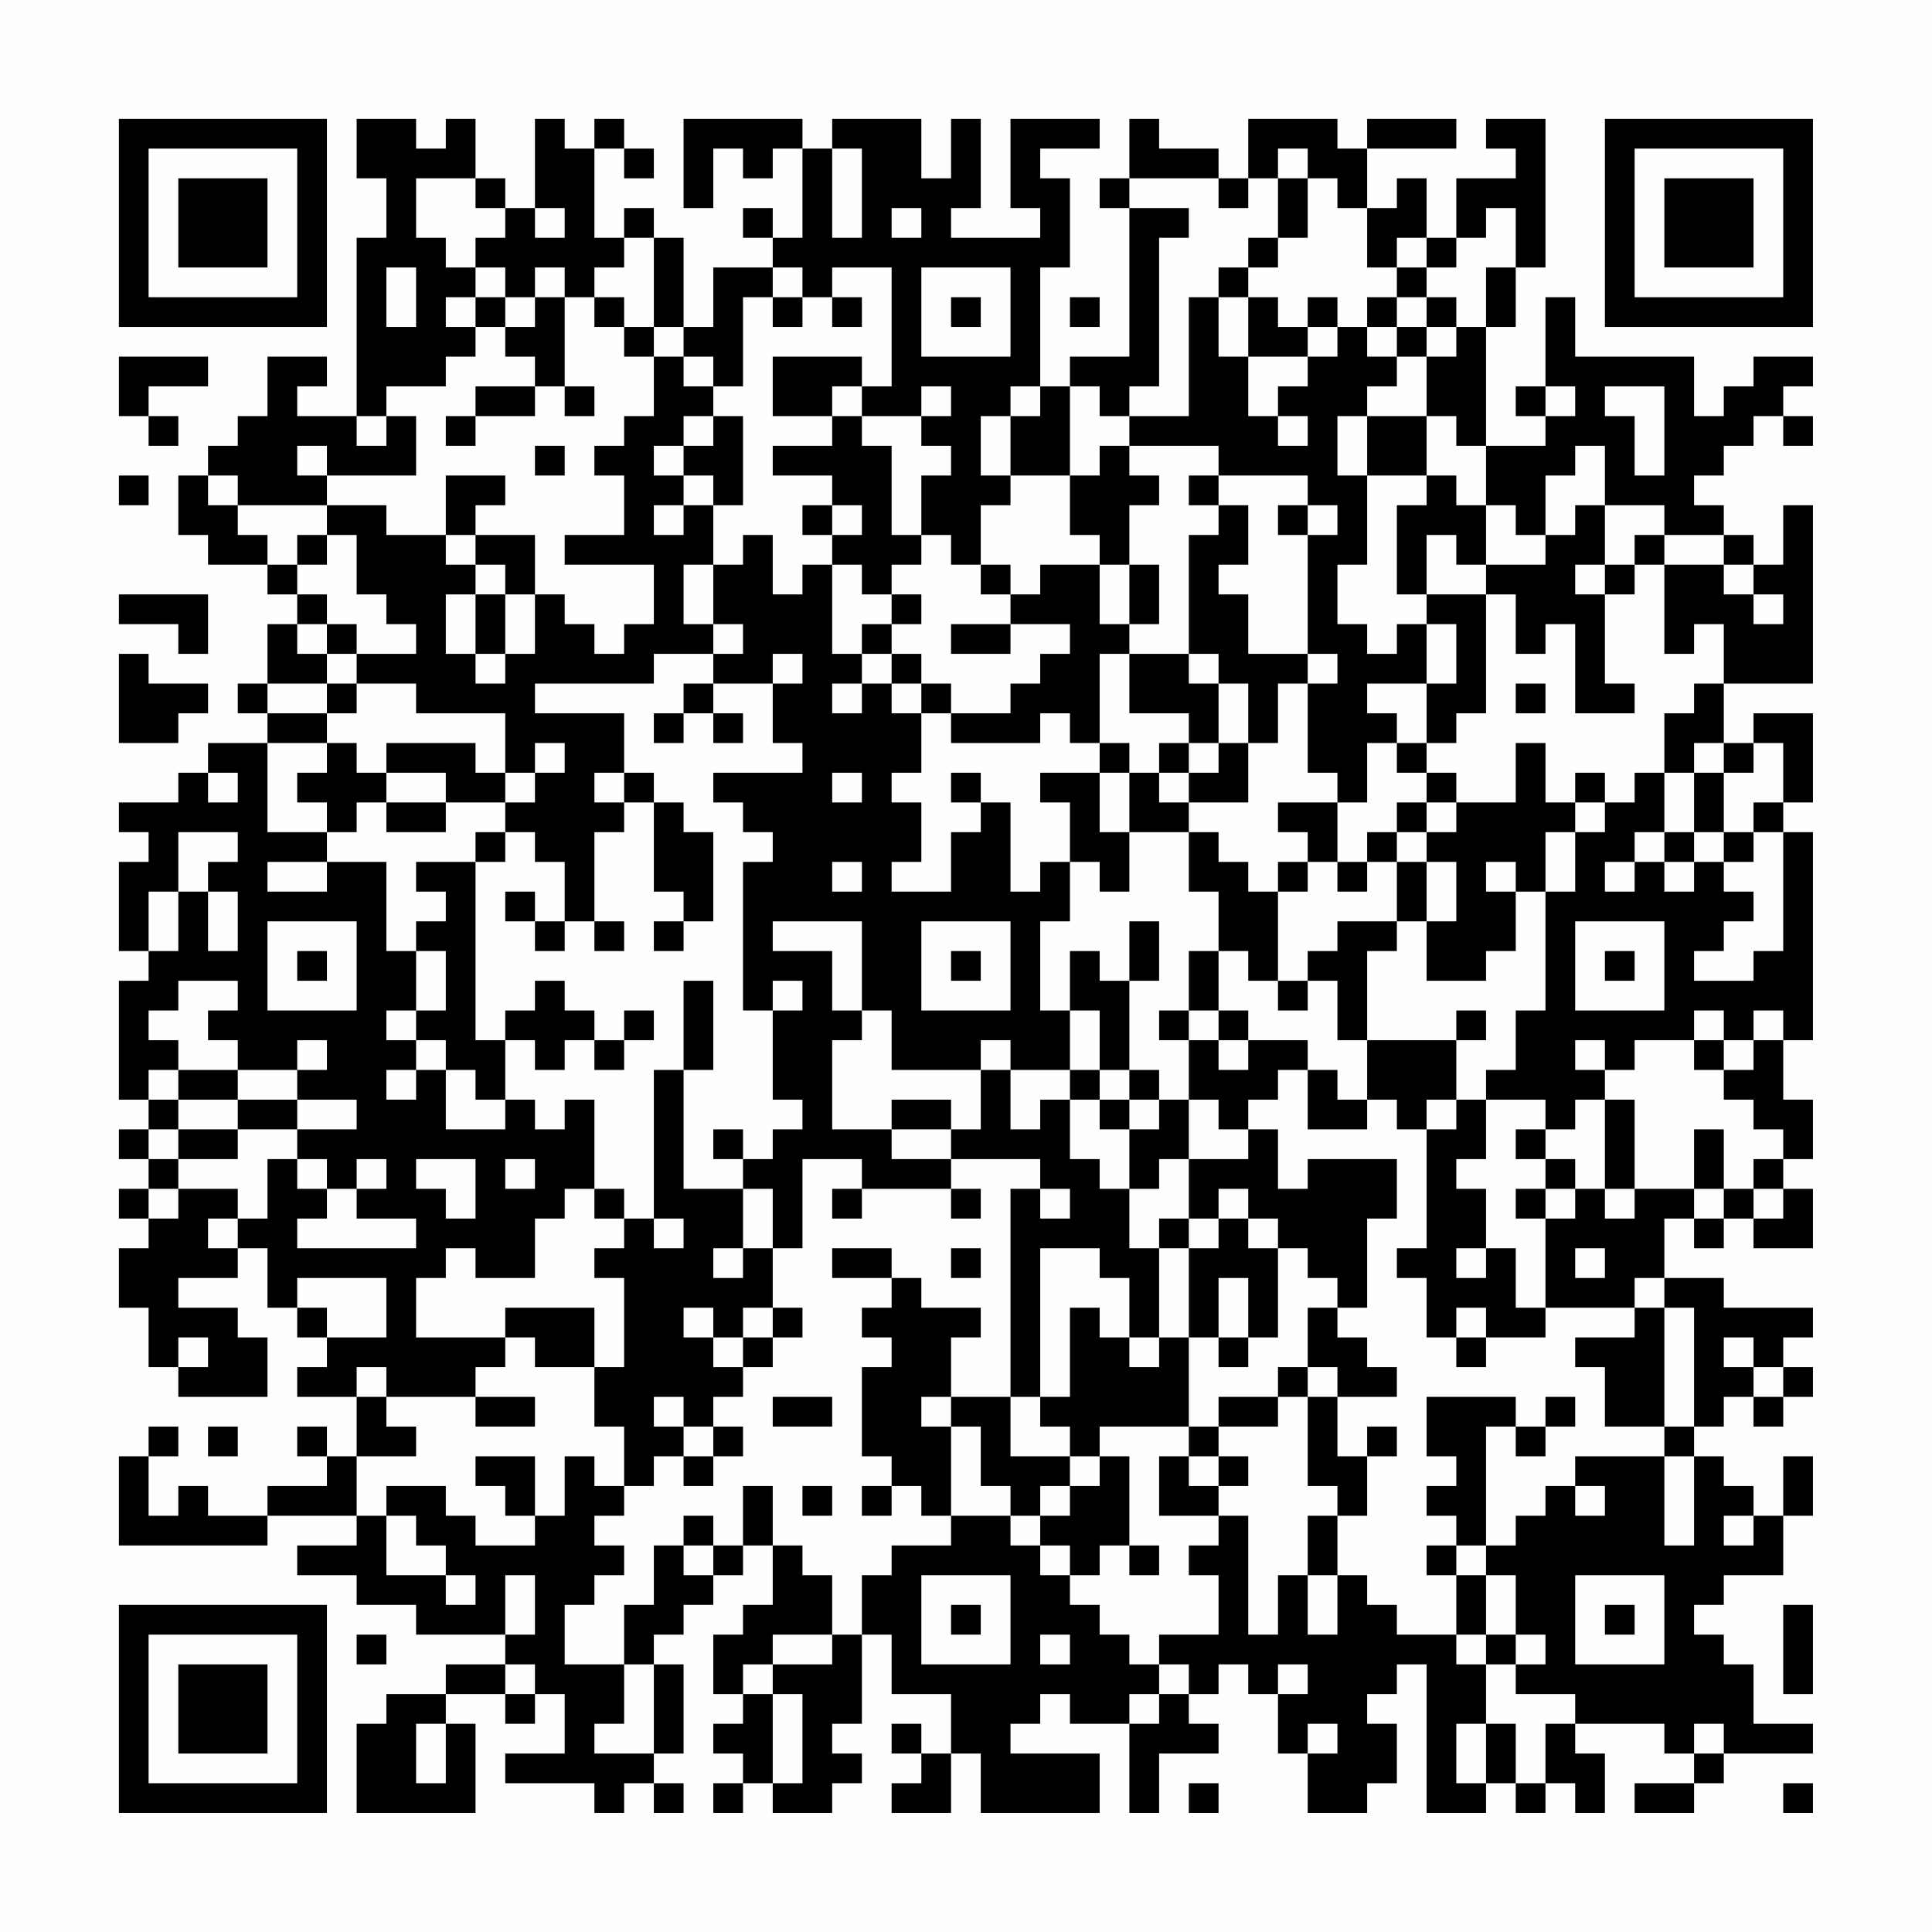 <?xml version="1.0" encoding="UTF-8"?>
<svg xmlns="http://www.w3.org/2000/svg" version="1.1" width="300" height="300" viewBox="0 0 300 300"><rect x="0" y="0" width="300" height="300" fill="#fefefe"/><g transform="scale(4.615)"><g transform="translate(4,4)"><path fill-rule="evenodd" d="M8 0L8 2L9 2L9 4L8 4L8 10L6 10L6 9L7 9L7 8L5 8L5 10L4 10L4 11L3 11L3 12L2 12L2 14L3 14L3 15L5 15L5 16L6 16L6 17L5 17L5 19L4 19L4 20L5 20L5 21L3 21L3 22L2 22L2 23L0 23L0 24L1 24L1 25L0 25L0 28L1 28L1 29L0 29L0 33L1 33L1 34L0 34L0 35L1 35L1 36L0 36L0 37L1 37L1 38L0 38L0 40L1 40L1 42L2 42L2 43L5 43L5 41L4 41L4 40L2 40L2 39L4 39L4 38L5 38L5 40L6 40L6 41L7 41L7 42L6 42L6 43L8 43L8 45L7 45L7 44L6 44L6 45L7 45L7 46L5 46L5 47L3 47L3 46L2 46L2 47L1 47L1 45L2 45L2 44L1 44L1 45L0 45L0 48L5 48L5 47L8 47L8 48L6 48L6 49L8 49L8 50L10 50L10 51L13 51L13 52L11 52L11 53L9 53L9 54L8 54L8 57L12 57L12 54L11 54L11 53L13 53L13 54L14 54L14 53L15 53L15 55L13 55L13 56L16 56L16 57L17 57L17 56L18 56L18 57L19 57L19 56L18 56L18 55L19 55L19 52L18 52L18 51L19 51L19 50L20 50L20 49L21 49L21 48L22 48L22 50L21 50L21 51L20 51L20 53L21 53L21 54L20 54L20 55L21 55L21 56L20 56L20 57L21 57L21 56L22 56L22 57L24 57L24 56L25 56L25 55L24 55L24 54L25 54L25 51L26 51L26 53L28 53L28 55L27 55L27 54L26 54L26 55L27 55L27 56L26 56L26 57L28 57L28 55L29 55L29 57L33 57L33 55L30 55L30 54L31 54L31 53L32 53L32 54L34 54L34 57L35 57L35 55L37 55L37 54L36 54L36 53L37 53L37 52L38 52L38 53L39 53L39 55L40 55L40 57L42 57L42 56L43 56L43 54L42 54L42 53L43 53L43 52L44 52L44 57L46 57L46 56L47 56L47 57L48 57L48 56L49 56L49 57L50 57L50 55L49 55L49 54L52 54L52 55L53 55L53 56L51 56L51 57L53 57L53 56L54 56L54 55L57 55L57 54L55 54L55 52L54 52L54 51L53 51L53 50L54 50L54 49L56 49L56 47L57 47L57 45L56 45L56 47L55 47L55 46L54 46L54 45L53 45L53 44L54 44L54 43L55 43L55 44L56 44L56 43L57 43L57 42L56 42L56 41L57 41L57 40L54 40L54 39L52 39L52 37L53 37L53 38L54 38L54 37L55 37L55 38L57 38L57 36L56 36L56 35L57 35L57 33L56 33L56 31L57 31L57 24L56 24L56 23L57 23L57 20L55 20L55 21L54 21L54 19L57 19L57 13L56 13L56 15L55 15L55 14L54 14L54 13L53 13L53 12L54 12L54 11L55 11L55 10L56 10L56 11L57 11L57 10L56 10L56 9L57 9L57 8L55 8L55 9L54 9L54 10L53 10L53 8L49 8L49 6L48 6L48 9L47 9L47 10L48 10L48 11L46 11L46 7L47 7L47 5L48 5L48 0L46 0L46 1L47 1L47 2L45 2L45 4L44 4L44 2L43 2L43 3L42 3L42 1L45 1L45 0L42 0L42 1L41 1L41 0L38 0L38 2L37 2L37 1L35 1L35 0L34 0L34 2L33 2L33 3L34 3L34 8L32 8L32 9L31 9L31 5L32 5L32 2L31 2L31 1L33 1L33 0L30 0L30 3L31 3L31 4L28 4L28 3L29 3L29 0L28 0L28 2L27 2L27 0L24 0L24 1L23 1L23 0L19 0L19 3L20 3L20 1L21 1L21 2L22 2L22 1L23 1L23 4L22 4L22 3L21 3L21 4L22 4L22 5L20 5L20 7L19 7L19 4L18 4L18 3L17 3L17 4L16 4L16 1L17 1L17 2L18 2L18 1L17 1L17 0L16 0L16 1L15 1L15 0L14 0L14 3L13 3L13 2L12 2L12 0L11 0L11 1L10 1L10 0ZM24 1L24 4L25 4L25 1ZM39 1L39 2L38 2L38 3L37 3L37 2L34 2L34 3L36 3L36 4L35 4L35 9L34 9L34 10L33 10L33 9L32 9L32 12L30 12L30 10L31 10L31 9L30 9L30 10L29 10L29 12L30 12L30 13L29 13L29 15L28 15L28 14L27 14L27 12L28 12L28 11L27 11L27 10L28 10L28 9L27 9L27 10L25 10L25 9L26 9L26 5L24 5L24 6L23 6L23 5L22 5L22 6L21 6L21 9L20 9L20 8L19 8L19 7L18 7L18 4L17 4L17 5L16 5L16 6L15 6L15 5L14 5L14 6L13 6L13 5L12 5L12 4L13 4L13 3L12 3L12 2L10 2L10 4L11 4L11 5L12 5L12 6L11 6L11 7L12 7L12 8L11 8L11 9L9 9L9 10L8 10L8 11L9 11L9 10L10 10L10 12L7 12L7 11L6 11L6 12L7 12L7 13L4 13L4 12L3 12L3 13L4 13L4 14L5 14L5 15L6 15L6 16L7 16L7 17L6 17L6 18L7 18L7 19L5 19L5 20L7 20L7 21L5 21L5 24L7 24L7 25L5 25L5 26L7 26L7 25L9 25L9 28L10 28L10 30L9 30L9 31L10 31L10 32L9 32L9 33L10 33L10 32L11 32L11 34L13 34L13 33L14 33L14 34L15 34L15 33L16 33L16 36L15 36L15 37L14 37L14 39L12 39L12 38L11 38L11 39L10 39L10 41L13 41L13 42L12 42L12 43L9 43L9 42L8 42L8 43L9 43L9 44L10 44L10 45L8 45L8 47L9 47L9 49L11 49L11 50L12 50L12 49L11 49L11 48L10 48L10 47L9 47L9 46L11 46L11 47L12 47L12 48L14 48L14 47L15 47L15 45L16 45L16 46L17 46L17 47L16 47L16 48L17 48L17 49L16 49L16 50L15 50L15 52L17 52L17 54L16 54L16 55L18 55L18 52L17 52L17 50L18 50L18 48L19 48L19 49L20 49L20 48L21 48L21 46L22 46L22 48L23 48L23 49L24 49L24 51L22 51L22 52L21 52L21 53L22 53L22 56L23 56L23 53L22 53L22 52L24 52L24 51L25 51L25 49L26 49L26 48L28 48L28 47L30 47L30 48L31 48L31 49L32 49L32 50L33 50L33 51L34 51L34 52L35 52L35 53L34 53L34 54L35 54L35 53L36 53L36 52L35 52L35 51L37 51L37 49L36 49L36 48L37 48L37 47L38 47L38 51L39 51L39 49L40 49L40 51L41 51L41 49L42 49L42 50L43 50L43 51L45 51L45 52L46 52L46 54L45 54L45 56L46 56L46 54L47 54L47 56L48 56L48 54L49 54L49 53L47 53L47 52L48 52L48 51L47 51L47 49L46 49L46 48L47 48L47 47L48 47L48 46L49 46L49 47L50 47L50 46L49 46L49 45L52 45L52 48L53 48L53 45L52 45L52 44L53 44L53 40L52 40L52 39L51 39L51 40L48 40L48 37L49 37L49 36L50 36L50 37L51 37L51 36L53 36L53 37L54 37L54 36L55 36L55 37L56 37L56 36L55 36L55 35L56 35L56 34L55 34L55 33L54 33L54 32L55 32L55 31L56 31L56 30L55 30L55 31L54 31L54 30L53 30L53 31L51 31L51 32L50 32L50 31L49 31L49 32L50 32L50 33L49 33L49 34L48 34L48 33L46 33L46 32L47 32L47 30L48 30L48 26L49 26L49 24L50 24L50 23L51 23L51 22L52 22L52 24L51 24L51 25L50 25L50 26L51 26L51 25L52 25L52 26L53 26L53 25L54 25L54 26L55 26L55 27L54 27L54 28L53 28L53 29L55 29L55 28L56 28L56 24L55 24L55 23L56 23L56 21L55 21L55 22L54 22L54 21L53 21L53 22L52 22L52 20L53 20L53 19L54 19L54 17L53 17L53 18L52 18L52 15L54 15L54 16L55 16L55 17L56 17L56 16L55 16L55 15L54 15L54 14L52 14L52 13L50 13L50 11L49 11L49 12L48 12L48 14L47 14L47 13L46 13L46 11L45 11L45 10L44 10L44 8L45 8L45 7L46 7L46 5L47 5L47 3L46 3L46 4L45 4L45 5L44 5L44 4L43 4L43 5L42 5L42 3L41 3L41 2L40 2L40 1ZM39 2L39 4L38 4L38 5L37 5L37 6L36 6L36 10L34 10L34 11L33 11L33 12L32 12L32 14L33 14L33 15L31 15L31 16L30 16L30 15L29 15L29 16L30 16L30 17L28 17L28 18L30 18L30 17L32 17L32 18L31 18L31 19L30 19L30 20L28 20L28 19L27 19L27 18L26 18L26 17L27 17L27 16L26 16L26 15L27 15L27 14L26 14L26 11L25 11L25 10L24 10L24 9L25 9L25 8L22 8L22 10L24 10L24 11L22 11L22 12L24 12L24 13L23 13L23 14L24 14L24 15L23 15L23 16L22 16L22 14L21 14L21 15L20 15L20 13L21 13L21 10L20 10L20 9L19 9L19 8L18 8L18 7L17 7L17 6L16 6L16 7L17 7L17 8L18 8L18 10L17 10L17 11L16 11L16 12L17 12L17 14L15 14L15 15L18 15L18 17L17 17L17 18L16 18L16 17L15 17L15 16L14 16L14 14L12 14L12 13L13 13L13 12L11 12L11 14L9 14L9 13L7 13L7 14L6 14L6 15L7 15L7 14L8 14L8 16L9 16L9 17L10 17L10 18L8 18L8 17L7 17L7 18L8 18L8 19L7 19L7 20L8 20L8 19L10 19L10 20L13 20L13 22L12 22L12 21L9 21L9 22L8 22L8 21L7 21L7 22L6 22L6 23L7 23L7 24L8 24L8 23L9 23L9 24L11 24L11 23L13 23L13 24L12 24L12 25L10 25L10 26L11 26L11 27L10 27L10 28L11 28L11 30L10 30L10 31L11 31L11 32L12 32L12 33L13 33L13 31L14 31L14 32L15 32L15 31L16 31L16 32L17 32L17 31L18 31L18 30L17 30L17 31L16 31L16 30L15 30L15 29L14 29L14 30L13 30L13 31L12 31L12 25L13 25L13 24L14 24L14 25L15 25L15 27L14 27L14 26L13 26L13 27L14 27L14 28L15 28L15 27L16 27L16 28L17 28L17 27L16 27L16 24L17 24L17 23L18 23L18 26L19 26L19 27L18 27L18 28L19 28L19 27L20 27L20 24L19 24L19 23L18 23L18 22L17 22L17 20L14 20L14 19L18 19L18 18L20 18L20 19L19 19L19 20L18 20L18 21L19 21L19 20L20 20L20 21L21 21L21 20L20 20L20 19L22 19L22 21L23 21L23 22L20 22L20 23L21 23L21 24L22 24L22 25L21 25L21 30L22 30L22 33L23 33L23 34L22 34L22 35L21 35L21 34L20 34L20 35L21 35L21 36L19 36L19 32L20 32L20 29L19 29L19 32L18 32L18 37L17 37L17 36L16 36L16 37L17 37L17 38L16 38L16 39L17 39L17 42L16 42L16 40L13 40L13 41L14 41L14 42L16 42L16 44L17 44L17 46L18 46L18 45L19 45L19 46L20 46L20 45L21 45L21 44L20 44L20 43L21 43L21 42L22 42L22 41L23 41L23 40L22 40L22 38L23 38L23 35L25 35L25 36L24 36L24 37L25 37L25 36L28 36L28 37L29 37L29 36L28 36L28 35L31 35L31 36L30 36L30 43L28 43L28 41L29 41L29 40L27 40L27 39L26 39L26 38L24 38L24 39L26 39L26 40L25 40L25 41L26 41L26 42L25 42L25 45L26 45L26 46L25 46L25 47L26 47L26 46L27 46L27 47L28 47L28 44L29 44L29 46L30 46L30 47L31 47L31 48L32 48L32 49L33 49L33 48L34 48L34 49L35 49L35 48L34 48L34 45L33 45L33 44L36 44L36 45L35 45L35 47L37 47L37 46L38 46L38 45L37 45L37 44L39 44L39 43L40 43L40 46L41 46L41 47L40 47L40 49L41 49L41 47L42 47L42 45L43 45L43 44L42 44L42 45L41 45L41 43L43 43L43 42L42 42L42 41L41 41L41 40L42 40L42 37L43 37L43 35L40 35L40 36L39 36L39 34L38 34L38 33L39 33L39 32L40 32L40 34L42 34L42 33L43 33L43 34L44 34L44 38L43 38L43 39L44 39L44 41L45 41L45 42L46 42L46 41L48 41L48 40L47 40L47 38L46 38L46 36L45 36L45 35L46 35L46 33L45 33L45 31L46 31L46 30L45 30L45 31L42 31L42 28L43 28L43 27L44 27L44 29L46 29L46 28L47 28L47 26L48 26L48 24L49 24L49 23L50 23L50 22L49 22L49 23L48 23L48 21L47 21L47 23L45 23L45 22L44 22L44 21L45 21L45 20L46 20L46 16L47 16L47 18L48 18L48 17L49 17L49 20L51 20L51 19L50 19L50 16L51 16L51 15L52 15L52 14L51 14L51 15L50 15L50 13L49 13L49 14L48 14L48 15L46 15L46 13L45 13L45 12L44 12L44 10L42 10L42 9L43 9L43 8L44 8L44 7L45 7L45 6L44 6L44 5L43 5L43 6L42 6L42 7L41 7L41 6L40 6L40 7L39 7L39 6L38 6L38 5L39 5L39 4L40 4L40 2ZM14 3L14 4L15 4L15 3ZM26 3L26 4L27 4L27 3ZM9 5L9 7L10 7L10 5ZM27 5L27 8L30 8L30 5ZM12 6L12 7L13 7L13 8L14 8L14 9L12 9L12 10L11 10L11 11L12 11L12 10L14 10L14 9L15 9L15 10L16 10L16 9L15 9L15 6L14 6L14 7L13 7L13 6ZM22 6L22 7L23 7L23 6ZM24 6L24 7L25 7L25 6ZM28 6L28 7L29 7L29 6ZM32 6L32 7L33 7L33 6ZM37 6L37 8L38 8L38 10L39 10L39 11L40 11L40 10L39 10L39 9L40 9L40 8L41 8L41 7L40 7L40 8L38 8L38 6ZM43 6L43 7L42 7L42 8L43 8L43 7L44 7L44 6ZM0 8L0 10L1 10L1 11L2 11L2 10L1 10L1 9L3 9L3 8ZM48 9L48 10L49 10L49 9ZM50 9L50 10L51 10L51 12L52 12L52 9ZM19 10L19 11L18 11L18 12L19 12L19 13L18 13L18 14L19 14L19 13L20 13L20 12L19 12L19 11L20 11L20 10ZM41 10L41 12L42 12L42 15L41 15L41 17L42 17L42 18L43 18L43 17L44 17L44 19L42 19L42 20L43 20L43 21L42 21L42 23L41 23L41 22L40 22L40 19L41 19L41 18L40 18L40 14L41 14L41 13L40 13L40 12L37 12L37 11L34 11L34 12L35 12L35 13L34 13L34 15L33 15L33 17L34 17L34 18L33 18L33 21L32 21L32 20L31 20L31 21L28 21L28 20L27 20L27 19L26 19L26 18L25 18L25 17L26 17L26 16L25 16L25 15L24 15L24 18L25 18L25 19L24 19L24 20L25 20L25 19L26 19L26 20L27 20L27 22L26 22L26 23L27 23L27 25L26 25L26 26L28 26L28 24L29 24L29 23L30 23L30 26L31 26L31 25L32 25L32 27L31 27L31 30L32 30L32 32L30 32L30 31L29 31L29 32L26 32L26 30L25 30L25 27L22 27L22 28L24 28L24 30L25 30L25 31L24 31L24 34L26 34L26 35L28 35L28 34L29 34L29 32L30 32L30 34L31 34L31 33L32 33L32 35L33 35L33 36L34 36L34 38L35 38L35 41L34 41L34 39L33 39L33 38L31 38L31 43L30 43L30 45L32 45L32 46L31 46L31 47L32 47L32 46L33 46L33 45L32 45L32 44L31 44L31 43L32 43L32 40L33 40L33 41L34 41L34 42L35 42L35 41L36 41L36 44L37 44L37 43L39 43L39 42L40 42L40 43L41 43L41 42L40 42L40 40L41 40L41 39L40 39L40 38L39 38L39 37L38 37L38 36L37 36L37 37L36 37L36 35L38 35L38 34L37 34L37 33L36 33L36 31L37 31L37 32L38 32L38 31L40 31L40 32L41 32L41 33L42 33L42 31L41 31L41 29L40 29L40 28L41 28L41 27L43 27L43 25L44 25L44 27L45 27L45 25L44 25L44 24L45 24L45 23L44 23L44 22L43 22L43 21L44 21L44 19L45 19L45 17L44 17L44 16L46 16L46 15L45 15L45 14L44 14L44 16L43 16L43 13L44 13L44 12L42 12L42 10ZM14 11L14 12L15 12L15 11ZM0 12L0 13L1 13L1 12ZM36 12L36 13L37 13L37 14L36 14L36 18L34 18L34 20L36 20L36 21L35 21L35 22L34 22L34 21L33 21L33 22L31 22L31 23L32 23L32 25L33 25L33 26L34 26L34 24L36 24L36 26L37 26L37 28L36 28L36 30L35 30L35 31L36 31L36 30L37 30L37 31L38 31L38 30L37 30L37 28L38 28L38 29L39 29L39 30L40 30L40 29L39 29L39 26L40 26L40 25L41 25L41 26L42 26L42 25L43 25L43 24L44 24L44 23L43 23L43 24L42 24L42 25L41 25L41 23L39 23L39 24L40 24L40 25L39 25L39 26L38 26L38 25L37 25L37 24L36 24L36 23L38 23L38 21L39 21L39 19L40 19L40 18L38 18L38 16L37 16L37 15L38 15L38 13L37 13L37 12ZM24 13L24 14L25 14L25 13ZM39 13L39 14L40 14L40 13ZM11 14L11 15L12 15L12 16L11 16L11 18L12 18L12 19L13 19L13 18L14 18L14 16L13 16L13 15L12 15L12 14ZM19 15L19 17L20 17L20 18L21 18L21 17L20 17L20 15ZM34 15L34 17L35 17L35 15ZM49 15L49 16L50 16L50 15ZM0 16L0 17L2 17L2 18L3 18L3 16ZM12 16L12 18L13 18L13 16ZM0 18L0 21L2 21L2 20L3 20L3 19L1 19L1 18ZM22 18L22 19L23 19L23 18ZM36 18L36 19L37 19L37 21L36 21L36 22L35 22L35 23L36 23L36 22L37 22L37 21L38 21L38 19L37 19L37 18ZM47 19L47 20L48 20L48 19ZM14 21L14 22L13 22L13 23L14 23L14 22L15 22L15 21ZM3 22L3 23L4 23L4 22ZM9 22L9 23L11 23L11 22ZM16 22L16 23L17 23L17 22ZM24 22L24 23L25 23L25 22ZM28 22L28 23L29 23L29 22ZM33 22L33 24L34 24L34 22ZM53 22L53 24L52 24L52 25L53 25L53 24L54 24L54 25L55 25L55 24L54 24L54 22ZM2 24L2 26L1 26L1 28L2 28L2 26L3 26L3 28L4 28L4 26L3 26L3 25L4 25L4 24ZM24 25L24 26L25 26L25 25ZM46 25L46 26L47 26L47 25ZM5 27L5 30L8 30L8 27ZM27 27L27 30L30 30L30 27ZM34 27L34 29L33 29L33 28L32 28L32 30L33 30L33 32L32 32L32 33L33 33L33 34L34 34L34 36L35 36L35 35L36 35L36 33L35 33L35 32L34 32L34 29L35 29L35 27ZM49 27L49 30L52 30L52 27ZM6 28L6 29L7 29L7 28ZM28 28L28 29L29 29L29 28ZM50 28L50 29L51 29L51 28ZM2 29L2 30L1 30L1 31L2 31L2 32L1 32L1 33L2 33L2 34L1 34L1 35L2 35L2 36L1 36L1 37L2 37L2 36L4 36L4 37L3 37L3 38L4 38L4 37L5 37L5 35L6 35L6 36L7 36L7 37L6 37L6 38L10 38L10 37L8 37L8 36L9 36L9 35L8 35L8 36L7 36L7 35L6 35L6 34L8 34L8 33L6 33L6 32L7 32L7 31L6 31L6 32L4 32L4 31L3 31L3 30L4 30L4 29ZM22 29L22 30L23 30L23 29ZM53 31L53 32L54 32L54 31ZM2 32L2 33L4 33L4 34L2 34L2 35L4 35L4 34L6 34L6 33L4 33L4 32ZM33 32L33 33L34 33L34 34L35 34L35 33L34 33L34 32ZM26 33L26 34L28 34L28 33ZM44 33L44 34L45 34L45 33ZM50 33L50 36L51 36L51 33ZM47 34L47 35L48 35L48 36L47 36L47 37L48 37L48 36L49 36L49 35L48 35L48 34ZM53 34L53 36L54 36L54 34ZM10 35L10 36L11 36L11 37L12 37L12 35ZM13 35L13 36L14 36L14 35ZM21 36L21 38L20 38L20 39L21 39L21 38L22 38L22 36ZM31 36L31 37L32 37L32 36ZM18 37L18 38L19 38L19 37ZM35 37L35 38L36 38L36 41L37 41L37 42L38 42L38 41L39 41L39 38L38 38L38 37L37 37L37 38L36 38L36 37ZM28 38L28 39L29 39L29 38ZM45 38L45 39L46 39L46 38ZM49 38L49 39L50 39L50 38ZM6 39L6 40L7 40L7 41L9 41L9 39ZM37 39L37 41L38 41L38 39ZM19 40L19 41L20 41L20 42L21 42L21 41L22 41L22 40L21 40L21 41L20 41L20 40ZM45 40L45 41L46 41L46 40ZM51 40L51 41L49 41L49 42L50 42L50 44L52 44L52 40ZM2 41L2 42L3 42L3 41ZM54 41L54 42L55 42L55 43L56 43L56 42L55 42L55 41ZM12 43L12 44L14 44L14 43ZM18 43L18 44L19 44L19 45L20 45L20 44L19 44L19 43ZM22 43L22 44L24 44L24 43ZM27 43L27 44L28 44L28 43ZM44 43L44 45L45 45L45 46L44 46L44 47L45 47L45 48L44 48L44 49L45 49L45 51L46 51L46 52L47 52L47 51L46 51L46 49L45 49L45 48L46 48L46 44L47 44L47 45L48 45L48 44L49 44L49 43L48 43L48 44L47 44L47 43ZM3 44L3 45L4 45L4 44ZM12 45L12 46L13 46L13 47L14 47L14 45ZM36 45L36 46L37 46L37 45ZM23 46L23 47L24 47L24 46ZM19 47L19 48L20 48L20 47ZM54 47L54 48L55 48L55 47ZM13 49L13 51L14 51L14 49ZM27 49L27 52L30 52L30 49ZM49 49L49 52L52 52L52 49ZM28 50L28 51L29 51L29 50ZM50 50L50 51L51 51L51 50ZM56 50L56 53L57 53L57 50ZM8 51L8 52L9 52L9 51ZM31 51L31 52L32 52L32 51ZM13 52L13 53L14 53L14 52ZM39 52L39 53L40 53L40 52ZM10 54L10 56L11 56L11 54ZM40 54L40 55L41 55L41 54ZM53 54L53 55L54 55L54 54ZM36 56L36 57L37 57L37 56ZM56 56L56 57L57 57L57 56ZM0 0L0 7L7 7L7 0ZM1 1L1 6L6 6L6 1ZM2 2L2 5L5 5L5 2ZM50 0L50 7L57 7L57 0ZM51 1L51 6L56 6L56 1ZM52 2L52 5L55 5L55 2ZM0 50L0 57L7 57L7 50ZM1 51L1 56L6 56L6 51ZM2 52L2 55L5 55L5 52Z" fill="#000000"/></g></g></svg>
